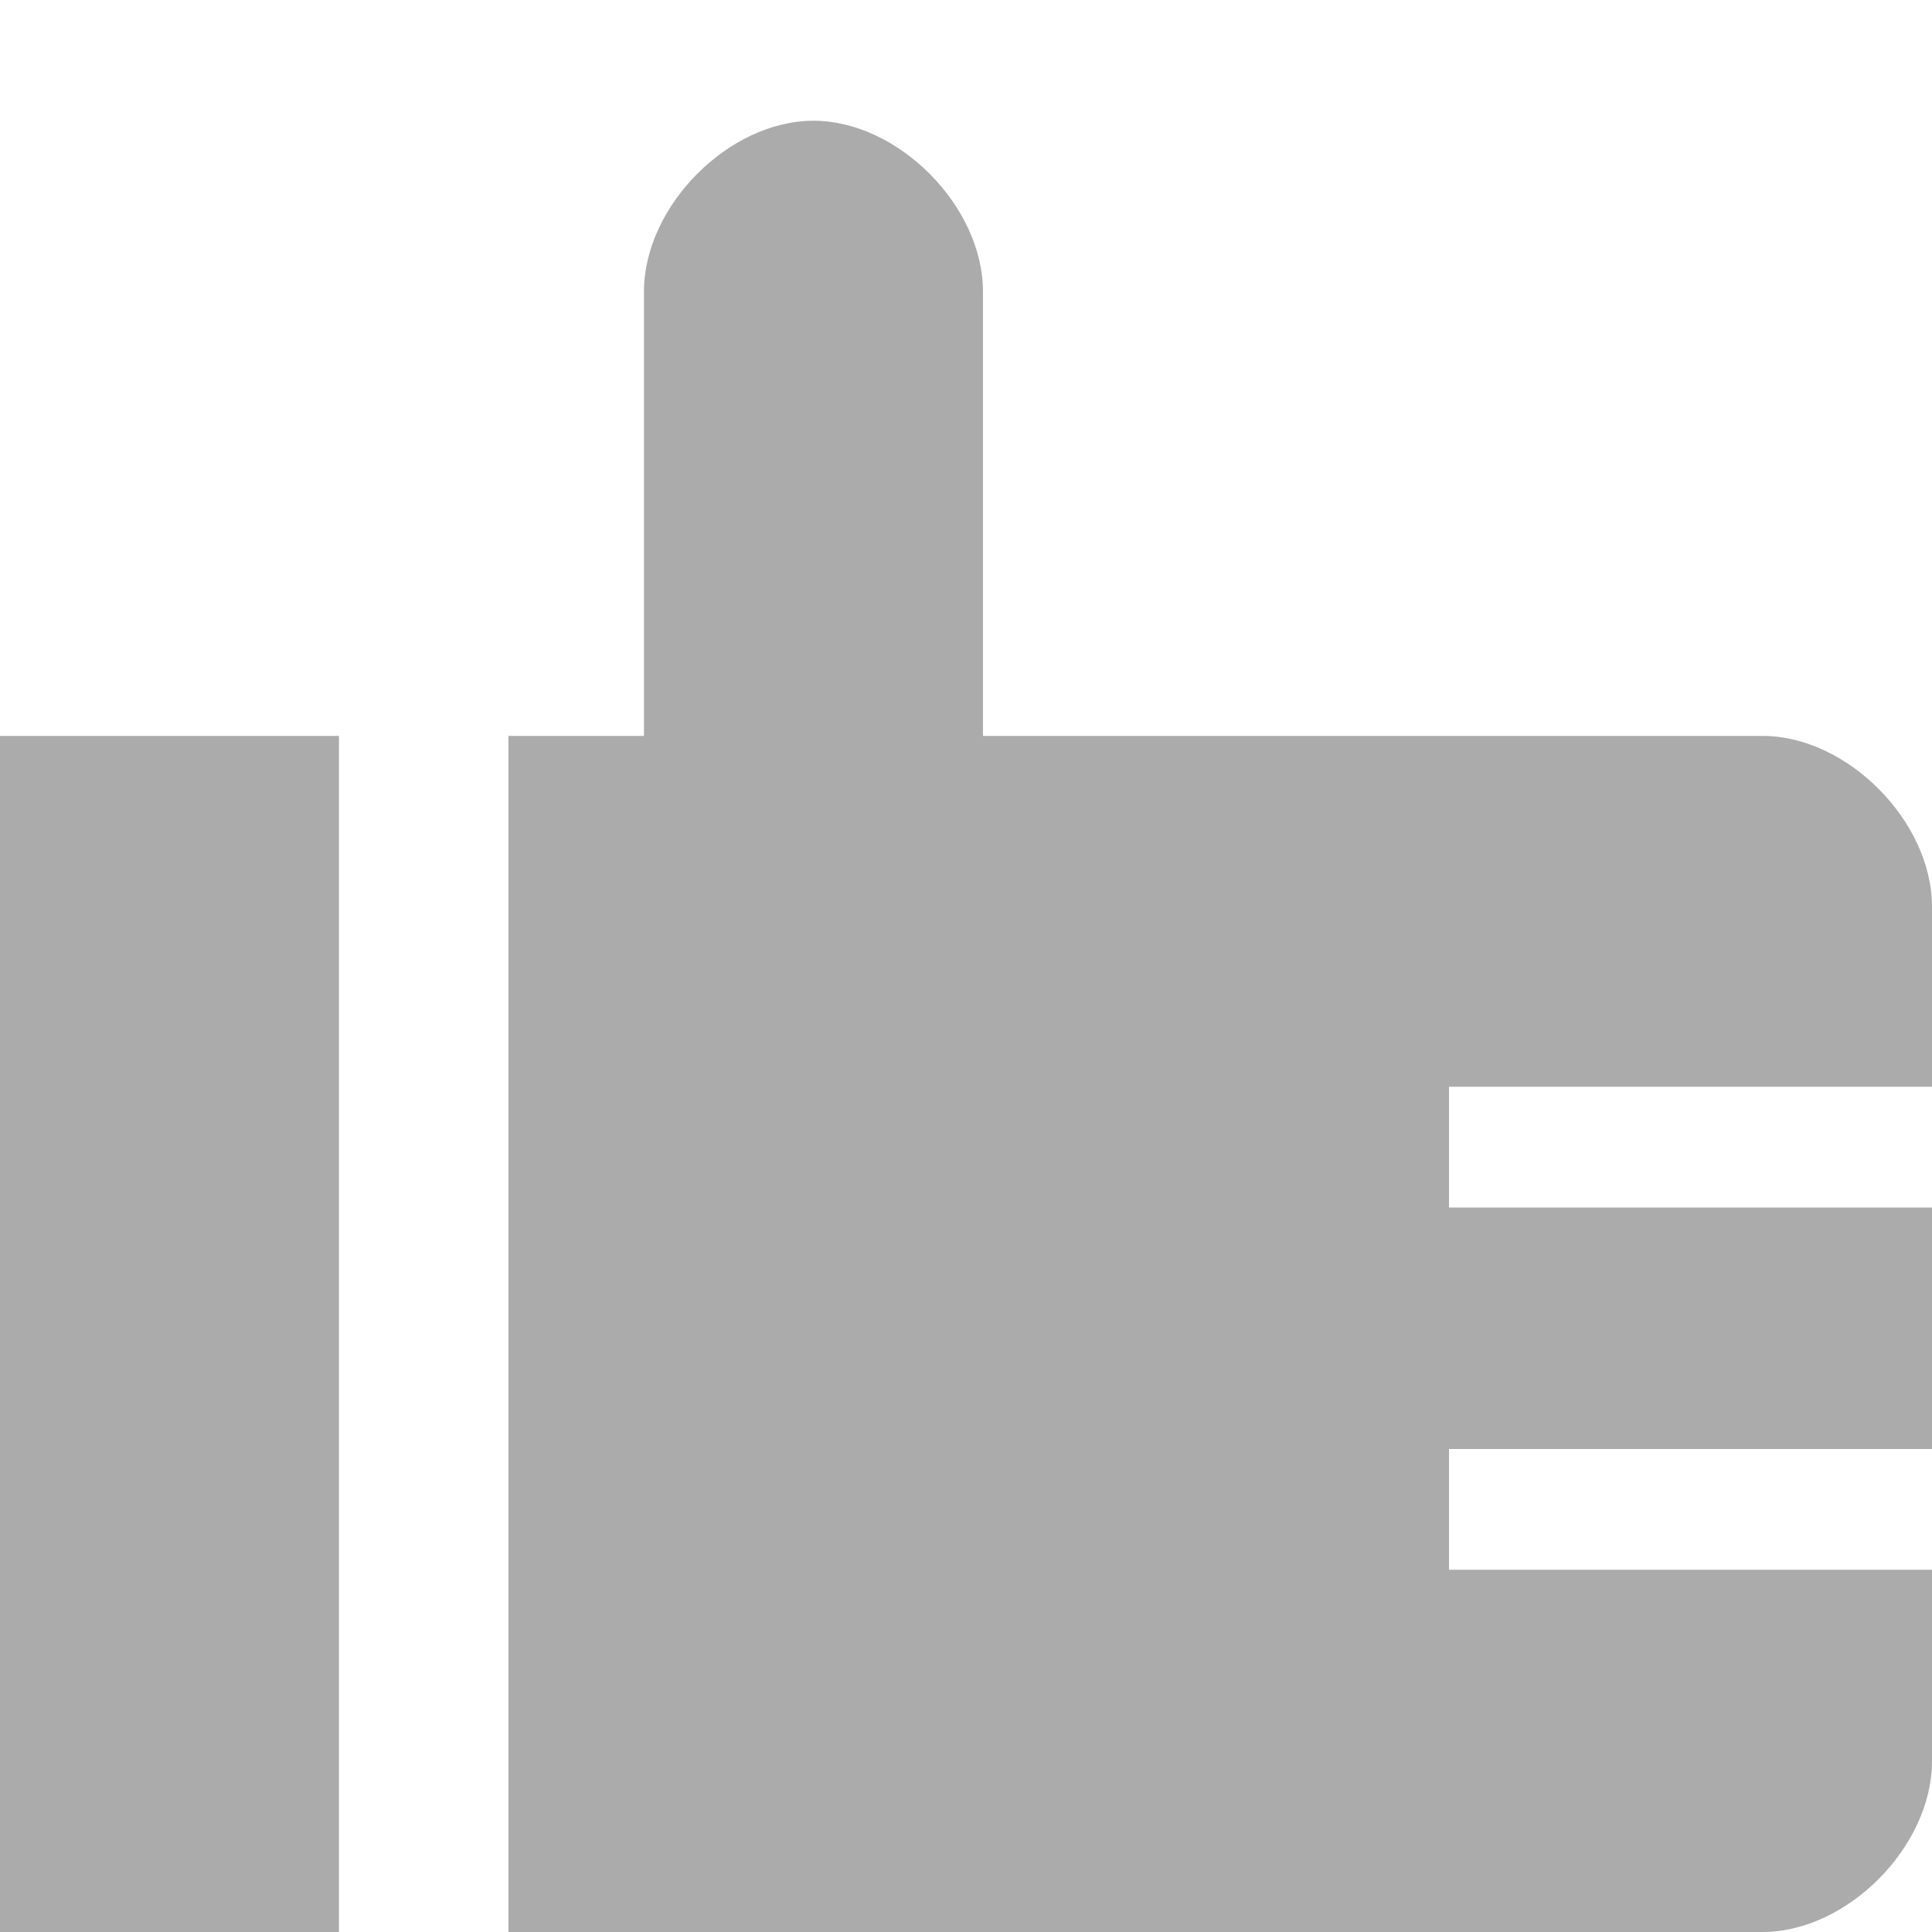 <?xml version="1.0" encoding="utf-8"?> <!-- Generator: IcoMoon.io --> <!DOCTYPE svg PUBLIC "-//W3C//DTD SVG 1.1//EN" "http://www.w3.org/Graphics/SVG/1.1/DTD/svg11.dtd"> <svg width="512" height="512" viewBox="0 0 512 512" xmlns="http://www.w3.org/2000/svg" xmlns:xlink="http://www.w3.org/1999/xlink" fill="#ababab"><path d="M0.00,195.024L0.00,512.00 l 89.824,0.00 L 89.824,195.024 L0.00,195.024 z M 134.736,195.024L 134.736,512.00 l 332.352,0.00 C 489.552,512.00, 512.00,489.36, 512.00,466.72L 512.00,416.00 l-128.00,0.00 l0.00-32.00 l 128.00,0.00 l0.00-64.00 l-128.00,0.00 l0.00-32.00 l 128.00,0.00 l0.00-47.696 c0.00-22.64-22.448-45.28-44.912-45.28L 260.496,195.024 L 260.496,77.28 c0.00-22.64-22.464-45.28-44.928-45.28s-44.912,22.64-44.912,45.28l0.00,117.744 L 134.736,195.024 z" ></path></svg>